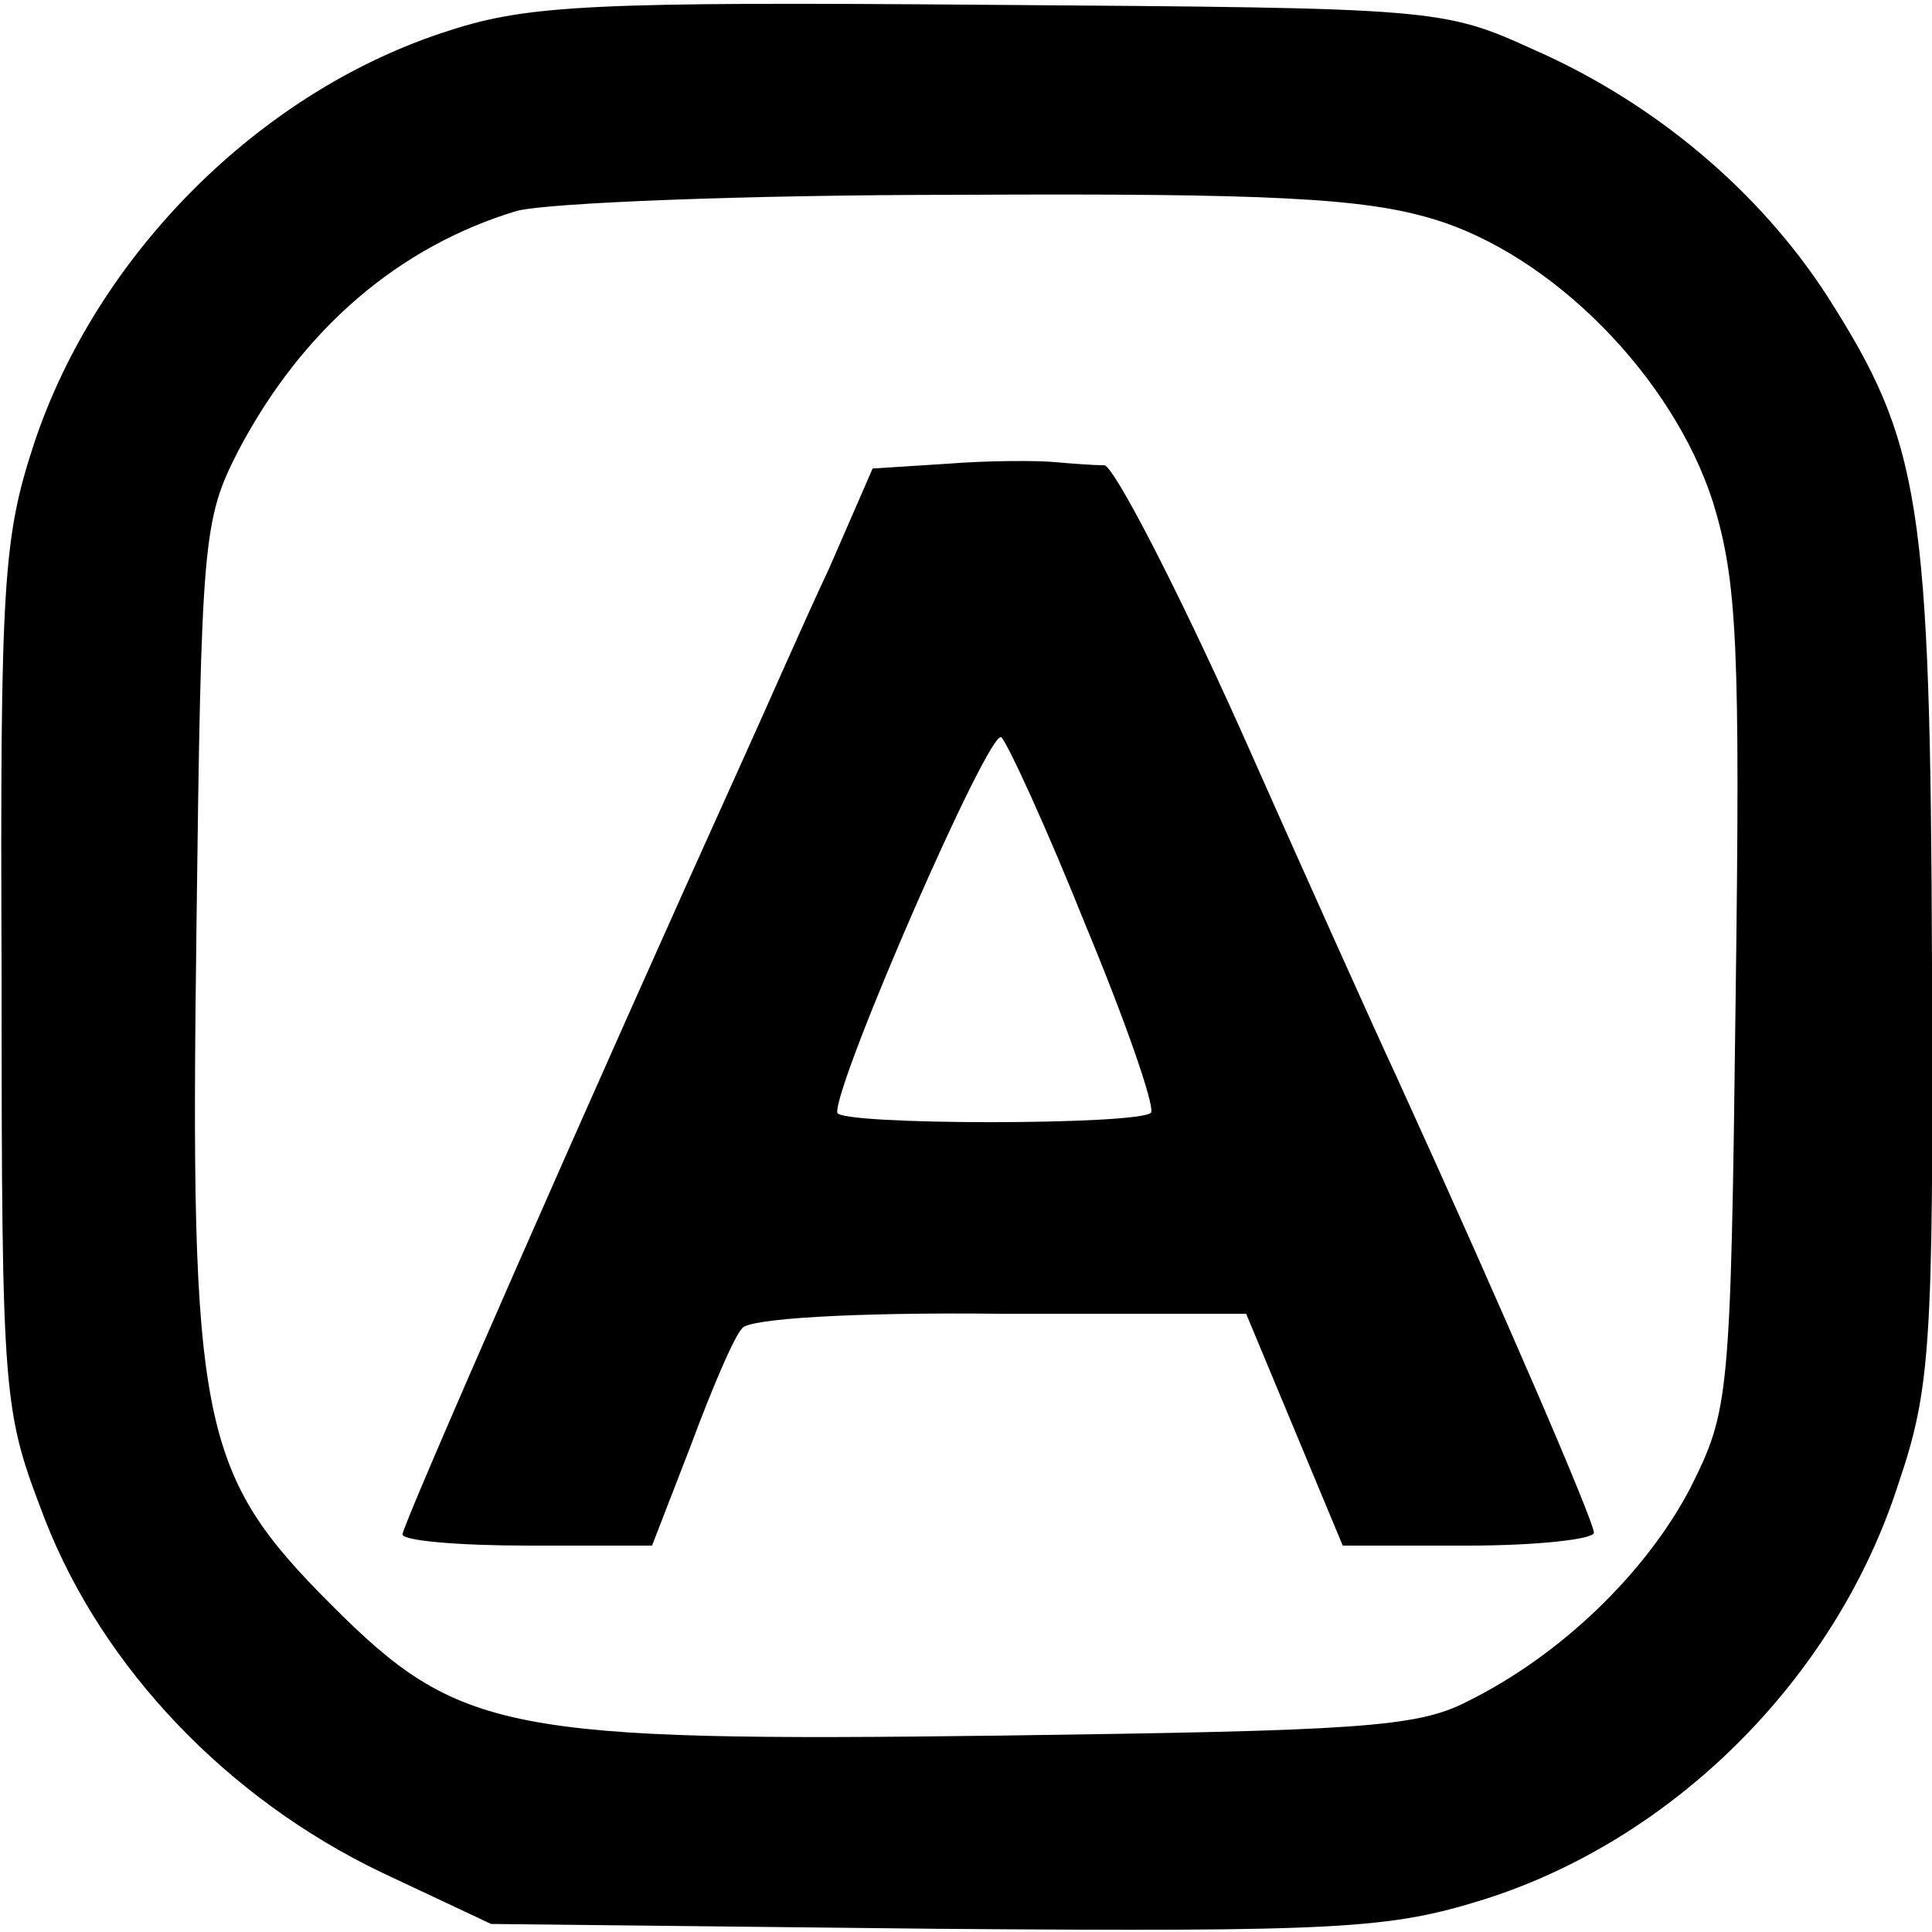 <?xml version="1.0" standalone="no"?>
<!DOCTYPE svg PUBLIC "-//W3C//DTD SVG 20010904//EN"
 "http://www.w3.org/TR/2001/REC-SVG-20010904/DTD/svg10.dtd">
<svg version="1.0" xmlns="http://www.w3.org/2000/svg"
 width="120pt" height="120pt" viewBox="0 0 120 120"
 preserveAspectRatio="xMidYMid meet">
<g transform="translate(0,120) scale(0.1,-0.1)"
fill="#000000" stroke="none">
<path d="M279 1181 c-117 -37 -219 -139 -258 -257 -19 -58 -21 -86 -20 -331 0
-266 1 -269 27 -337 36 -92 113 -173 209 -219 l68 -32 276 -3 c252 -2 282 0
340 18 118 37 219 137 258 258 20 59 22 85 21 323 -1 288 -7 324 -65 415 -42
65 -107 120 -182 153 -57 26 -61 26 -338 28 -245 2 -287 0 -336 -16z m611
-117 c74 -22 149 -98 174 -176 15 -49 17 -89 14 -310 -3 -247 -4 -254 -28
-302 -27 -52 -80 -104 -139 -133 -31 -16 -69 -18 -289 -21 -308 -4 -337 2
-416 81 -82 82 -88 112 -84 419 3 243 4 255 26 298 40 76 100 127 173 149 19
5 142 10 275 10 192 1 251 -2 294 -15z"/>
<path d="M589 912 l-47 -3 -27 -62 c-16 -34 -40 -89 -55 -122 -91 -201 -210
-472 -210 -478 0 -4 35 -7 78 -7 l77 0 24 62 c13 35 27 68 32 73 4 6 69 10
160 9 l153 0 30 -72 30 -72 78 0 c43 0 78 4 78 8 0 7 -55 135 -122 282 -14 30
-58 128 -98 218 -40 89 -78 162 -84 163 -6 0 -20 1 -31 2 -11 1 -41 1 -66 -1z
m85 -286 c25 -60 43 -112 41 -117 -6 -8 -195 -8 -195 0 -1 20 95 240 102 233
4 -4 28 -56 52 -116z"/>
</g>
</svg>
